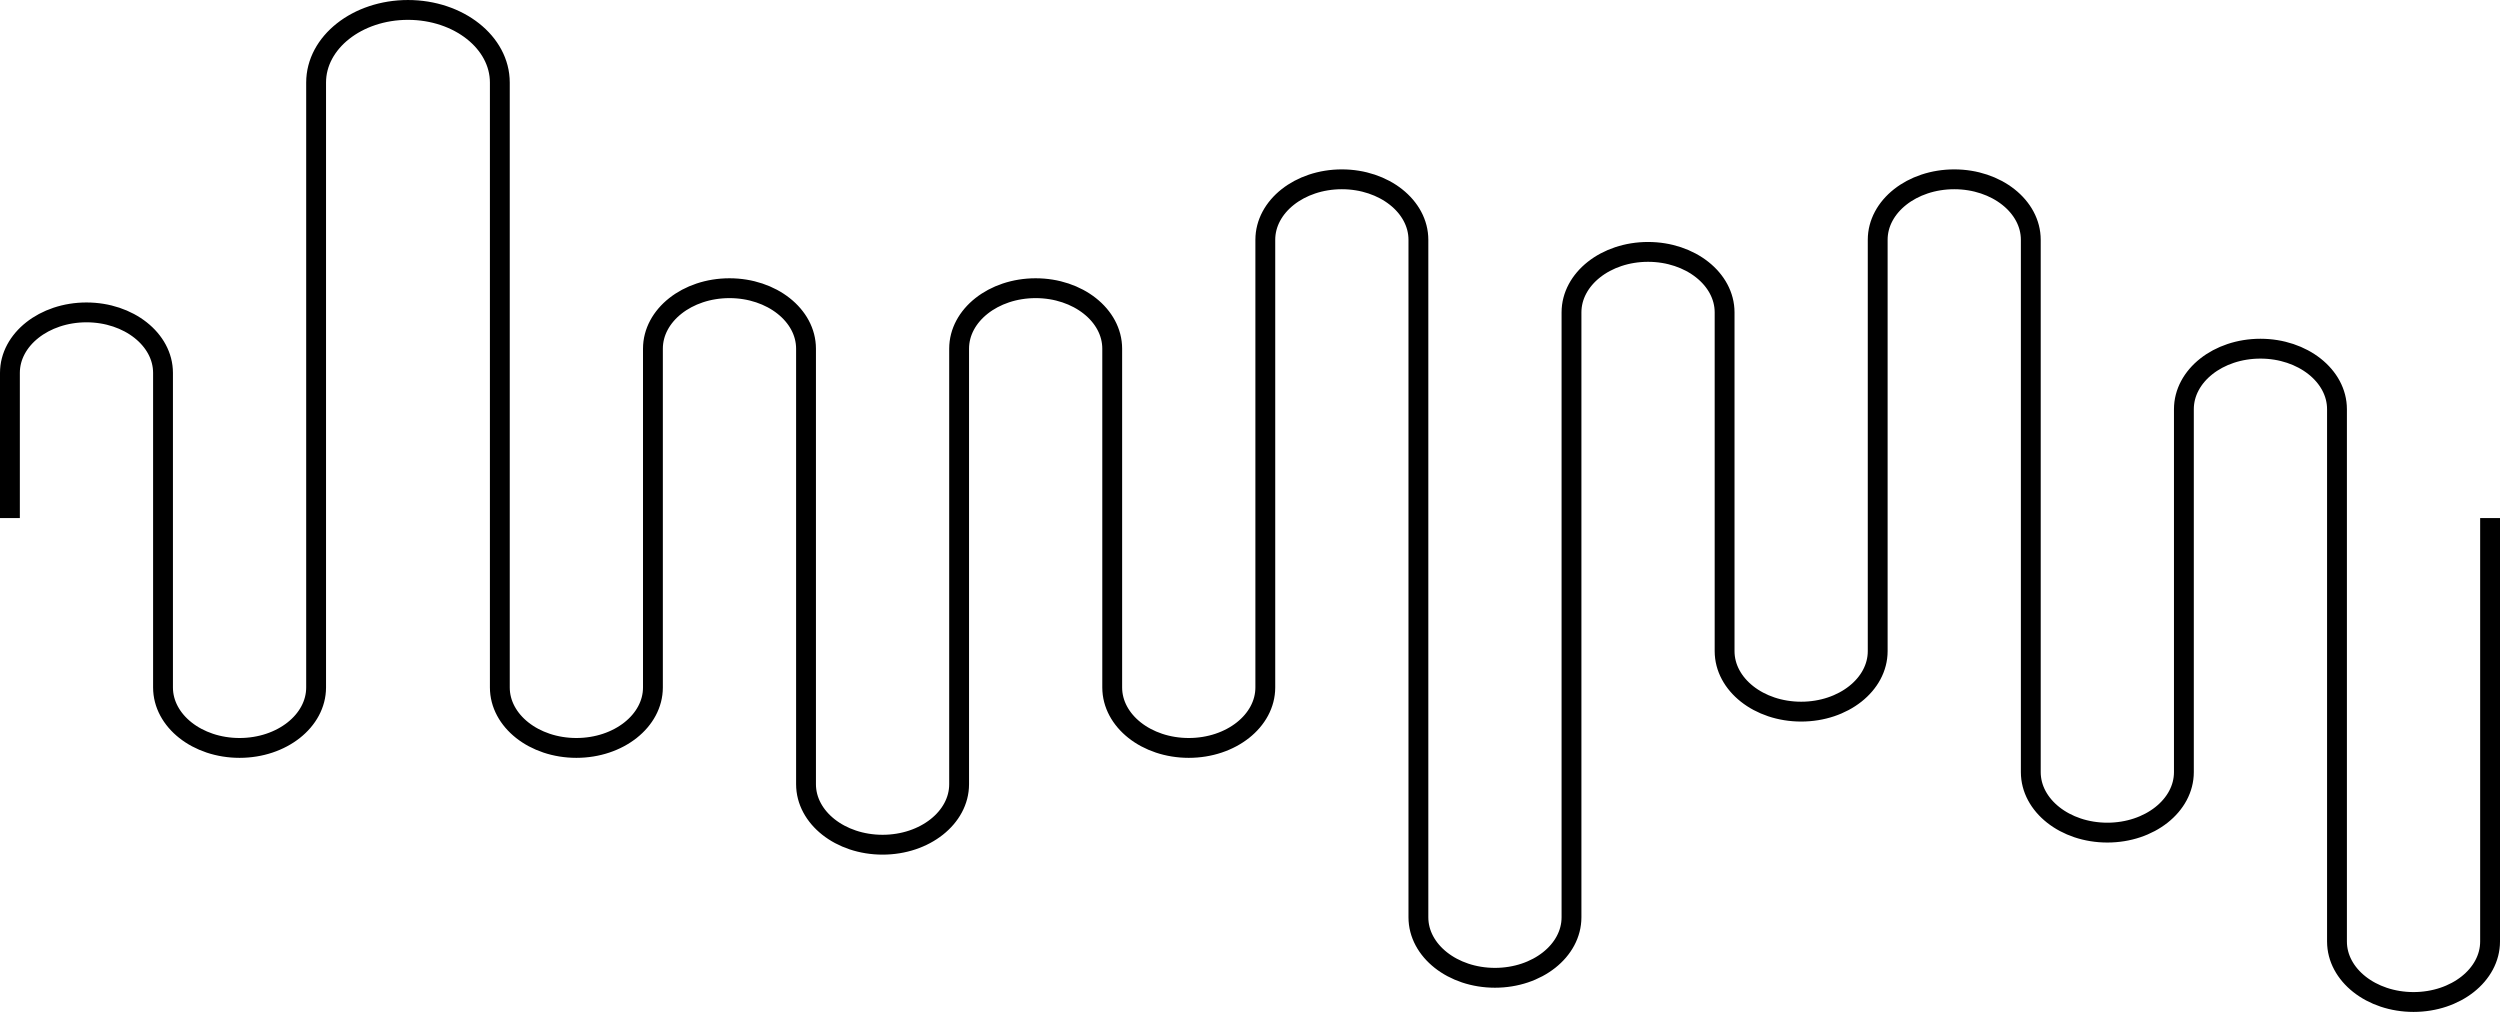 <svg width="252" height="102" viewBox="0 0 252 102" fill="none" xmlns="http://www.w3.org/2000/svg">
<path d="M1 52.221V37.586C1 34.219 4.455 31.489 8.716 31.489C12.977 31.489 16.432 34.219 16.432 37.586V52.221V69.294C16.432 72.661 19.887 75.391 24.148 75.391C28.41 75.391 31.864 72.661 31.864 69.294V52.221V8.318C31.864 4.277 36.01 1.001 41.123 1.001C46.237 1.001 50.383 4.277 50.383 8.318V52.221L50.383 69.294C50.383 72.661 53.837 75.391 58.099 75.391C62.36 75.391 65.815 72.661 65.815 69.294V52.221V35.147C65.815 31.78 69.269 29.05 73.531 29.05C77.792 29.05 81.247 31.78 81.247 35.147V52.221V79.05C81.247 82.417 84.701 85.147 88.963 85.147C93.224 85.147 96.679 82.417 96.679 79.05V52.221V35.147C96.679 31.78 100.134 29.05 104.395 29.05C108.657 29.05 112.111 31.78 112.111 35.147V52.221V69.294C112.111 72.661 115.566 75.391 119.827 75.391C124.089 75.391 127.543 72.661 127.543 69.294V52.221V24.172C127.543 20.804 130.998 18.074 135.259 18.074C139.521 18.074 142.975 20.804 142.975 24.172V52.221V92.464C142.975 95.832 146.43 98.562 150.691 98.562C154.953 98.562 158.407 95.832 158.407 92.464V52.221V31.489C158.407 28.121 161.862 25.391 166.123 25.391C170.385 25.391 173.84 28.121 173.84 31.489V52.221V65.635C173.84 69.003 177.294 71.733 181.556 71.733C185.817 71.733 189.272 69.003 189.272 65.635V52.221V24.172C189.272 20.804 192.726 18.074 196.988 18.074C201.249 18.074 204.704 20.804 204.704 24.172V52.221V77.83C204.704 81.198 208.158 83.928 212.42 83.928C216.681 83.928 220.136 81.198 220.136 77.83V52.221V41.245C220.136 37.877 223.59 35.147 227.852 35.147C232.113 35.147 235.568 37.877 235.568 41.245V52.221V94.903C235.568 98.271 239.022 101.001 243.284 101.001C247.545 101.001 251 98.271 251 94.903V52.221" stroke="black" stroke-width="2" stroke-linejoin="round"/>
</svg>

